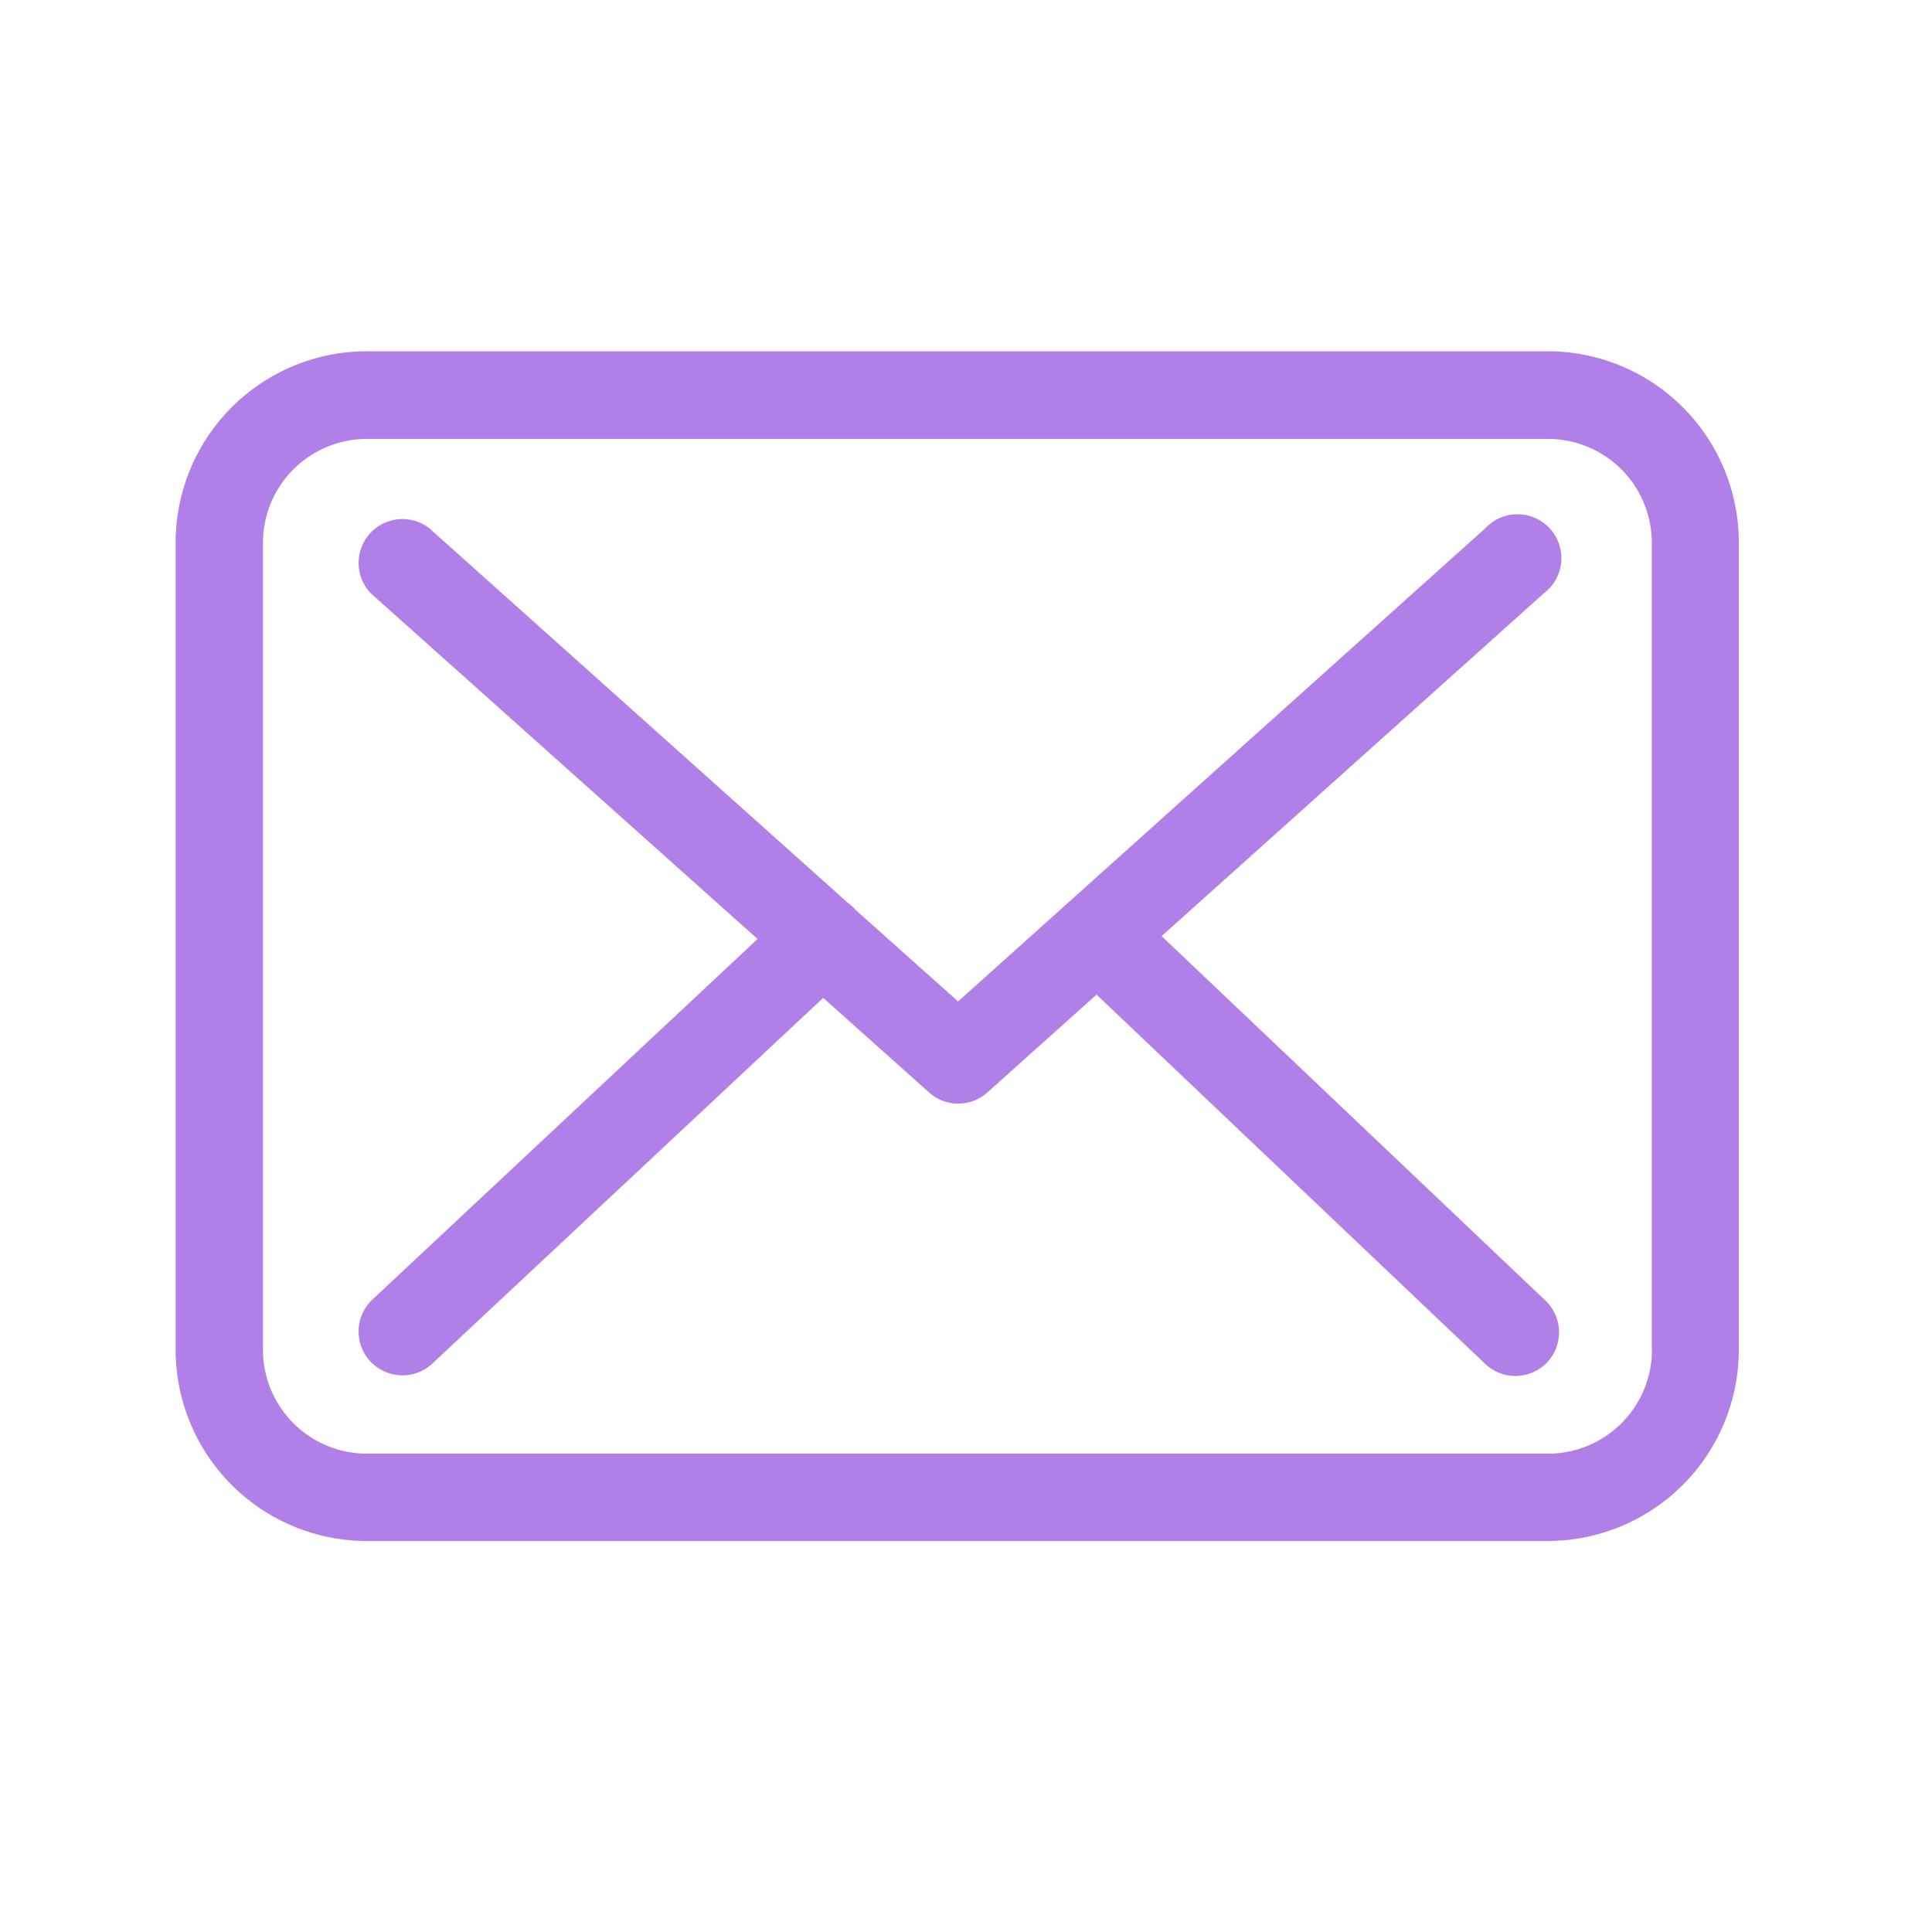 <svg xmlns="http://www.w3.org/2000/svg" width="44" height="44" viewBox="0 0 44 44"><defs><style>.a{fill:rgba(255,255,255,0);opacity:0.2;}.b{fill:#b080e8;}</style></defs><g transform="translate(-205 -367)"><rect class="a" width="44" height="44" transform="translate(205 367)"/><g transform="translate(209 375)"><path class="b" d="M31.257,57.75H4.354A4.357,4.357,0,0,0,0,62.1V80.491a4.357,4.357,0,0,0,4.354,4.354h26.9A4.357,4.357,0,0,0,35.6,80.491V62.111A4.353,4.353,0,0,0,31.257,57.75Zm2.365,22.741a2.367,2.367,0,0,1-2.365,2.365H4.354a2.367,2.367,0,0,1-2.365-2.365V62.111a2.367,2.367,0,0,1,2.365-2.365h26.9a2.367,2.367,0,0,1,2.365,2.365v18.38Z" transform="translate(0 -57.75)"/><path class="b" d="M74.1,118.453l8.707-7.809a1,1,0,1,0-1.333-1.481L69.465,119.941l-2.343-2.092c-.007-.007-.015-.015-.015-.022a1.473,1.473,0,0,0-.162-.14l-9.532-8.531a1,1,0,0,0-1.326,1.488l8.811,7.875-8.774,8.214a1,1,0,0,0-.044,1.407,1.017,1.017,0,0,0,.729.317,1,1,0,0,0,.678-.265l8.906-8.332,2.416,2.158a.992.992,0,0,0,1.326-.007l2.483-2.225,8.855,8.413a1,1,0,0,0,1.407-.037,1,1,0,0,0-.037-1.407Z" transform="translate(-51.645 -105.134)"/></g></g></svg>